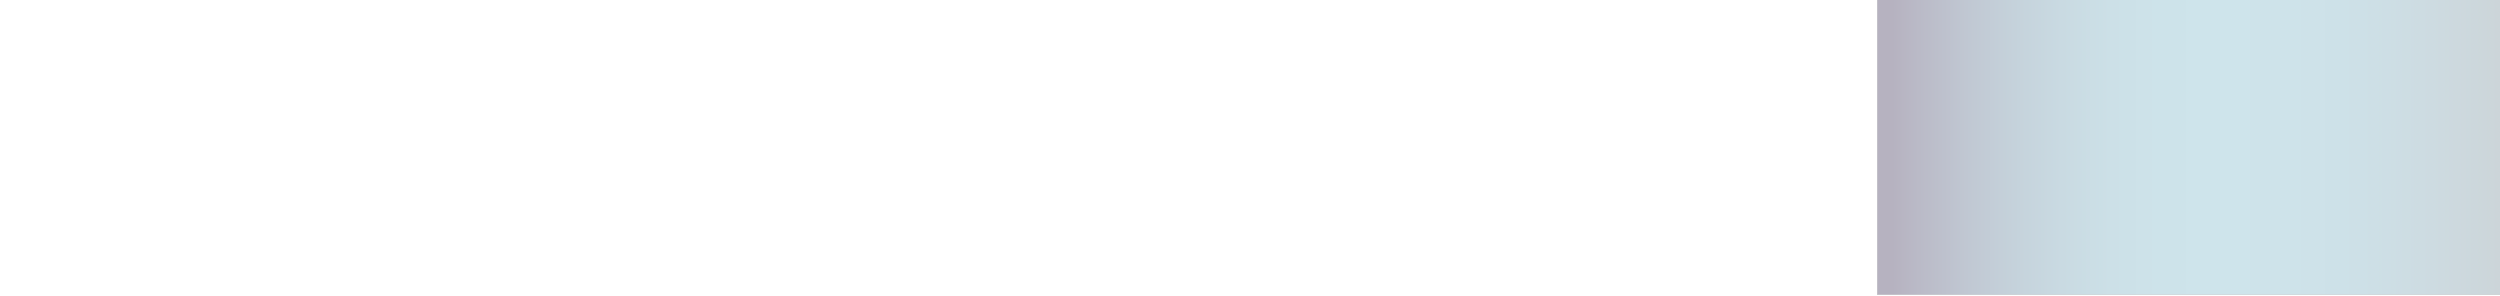 <?xml version="1.0" encoding="utf-8"?>
<!-- Generator: Adobe Illustrator 16.0.0, SVG Export Plug-In . SVG Version: 6.00 Build 0)  -->
<!DOCTYPE svg PUBLIC "-//W3C//DTD SVG 1.1//EN" "http://www.w3.org/Graphics/SVG/1.1/DTD/svg11.dtd">
<svg version="1.1" xmlns="http://www.w3.org/2000/svg" xmlns:xlink="http://www.w3.org/1999/xlink" x="0px" y="0px" width="9111px"
	 height="1080px" viewBox="0 0 9111 1080" enable-background="new 0 0 9111 1080" xml:space="preserve">

<g id="BG">
	<linearGradient id="SVGID_1_" gradientUnits="userSpaceOnUse" x1="6841.449" y1="534.093" x2="9113" y2="534.093">
		<stop  offset="0.024" style="stop-color:#B6B2C0"/>
		<stop  offset="0.067" style="stop-color:#BABAC7"/>
		<stop  offset="0.142" style="stop-color:#C0C7D2"/>
		<stop  offset="0.219" style="stop-color:#C5D2DB"/>
		<stop  offset="0.296" style="stop-color:#C9DAE2"/>
		<stop  offset="0.375" style="stop-color:#CCE0E7"/>
		<stop  offset="0.454" style="stop-color:#CDE3EA"/>
		<stop  offset="0.537" style="stop-color:#CEE4EB"/>
		<stop  offset="0.66" style="stop-color:#CEE3EA"/>
		<stop  offset="0.776" style="stop-color:#CDE0E7"/>
		<stop  offset="0.89" style="stop-color:#CDDBE1"/>
		<stop  offset="0.998" style="stop-color:#CCD5D9"/>
	</linearGradient>
	<rect x="6841.449" y="-5.907" fill="url(#SVGID_1_)" stroke="#B2B2B2" stroke-miterlimit="10" width="2271.551" height="1080"/>
</g>

</svg>
